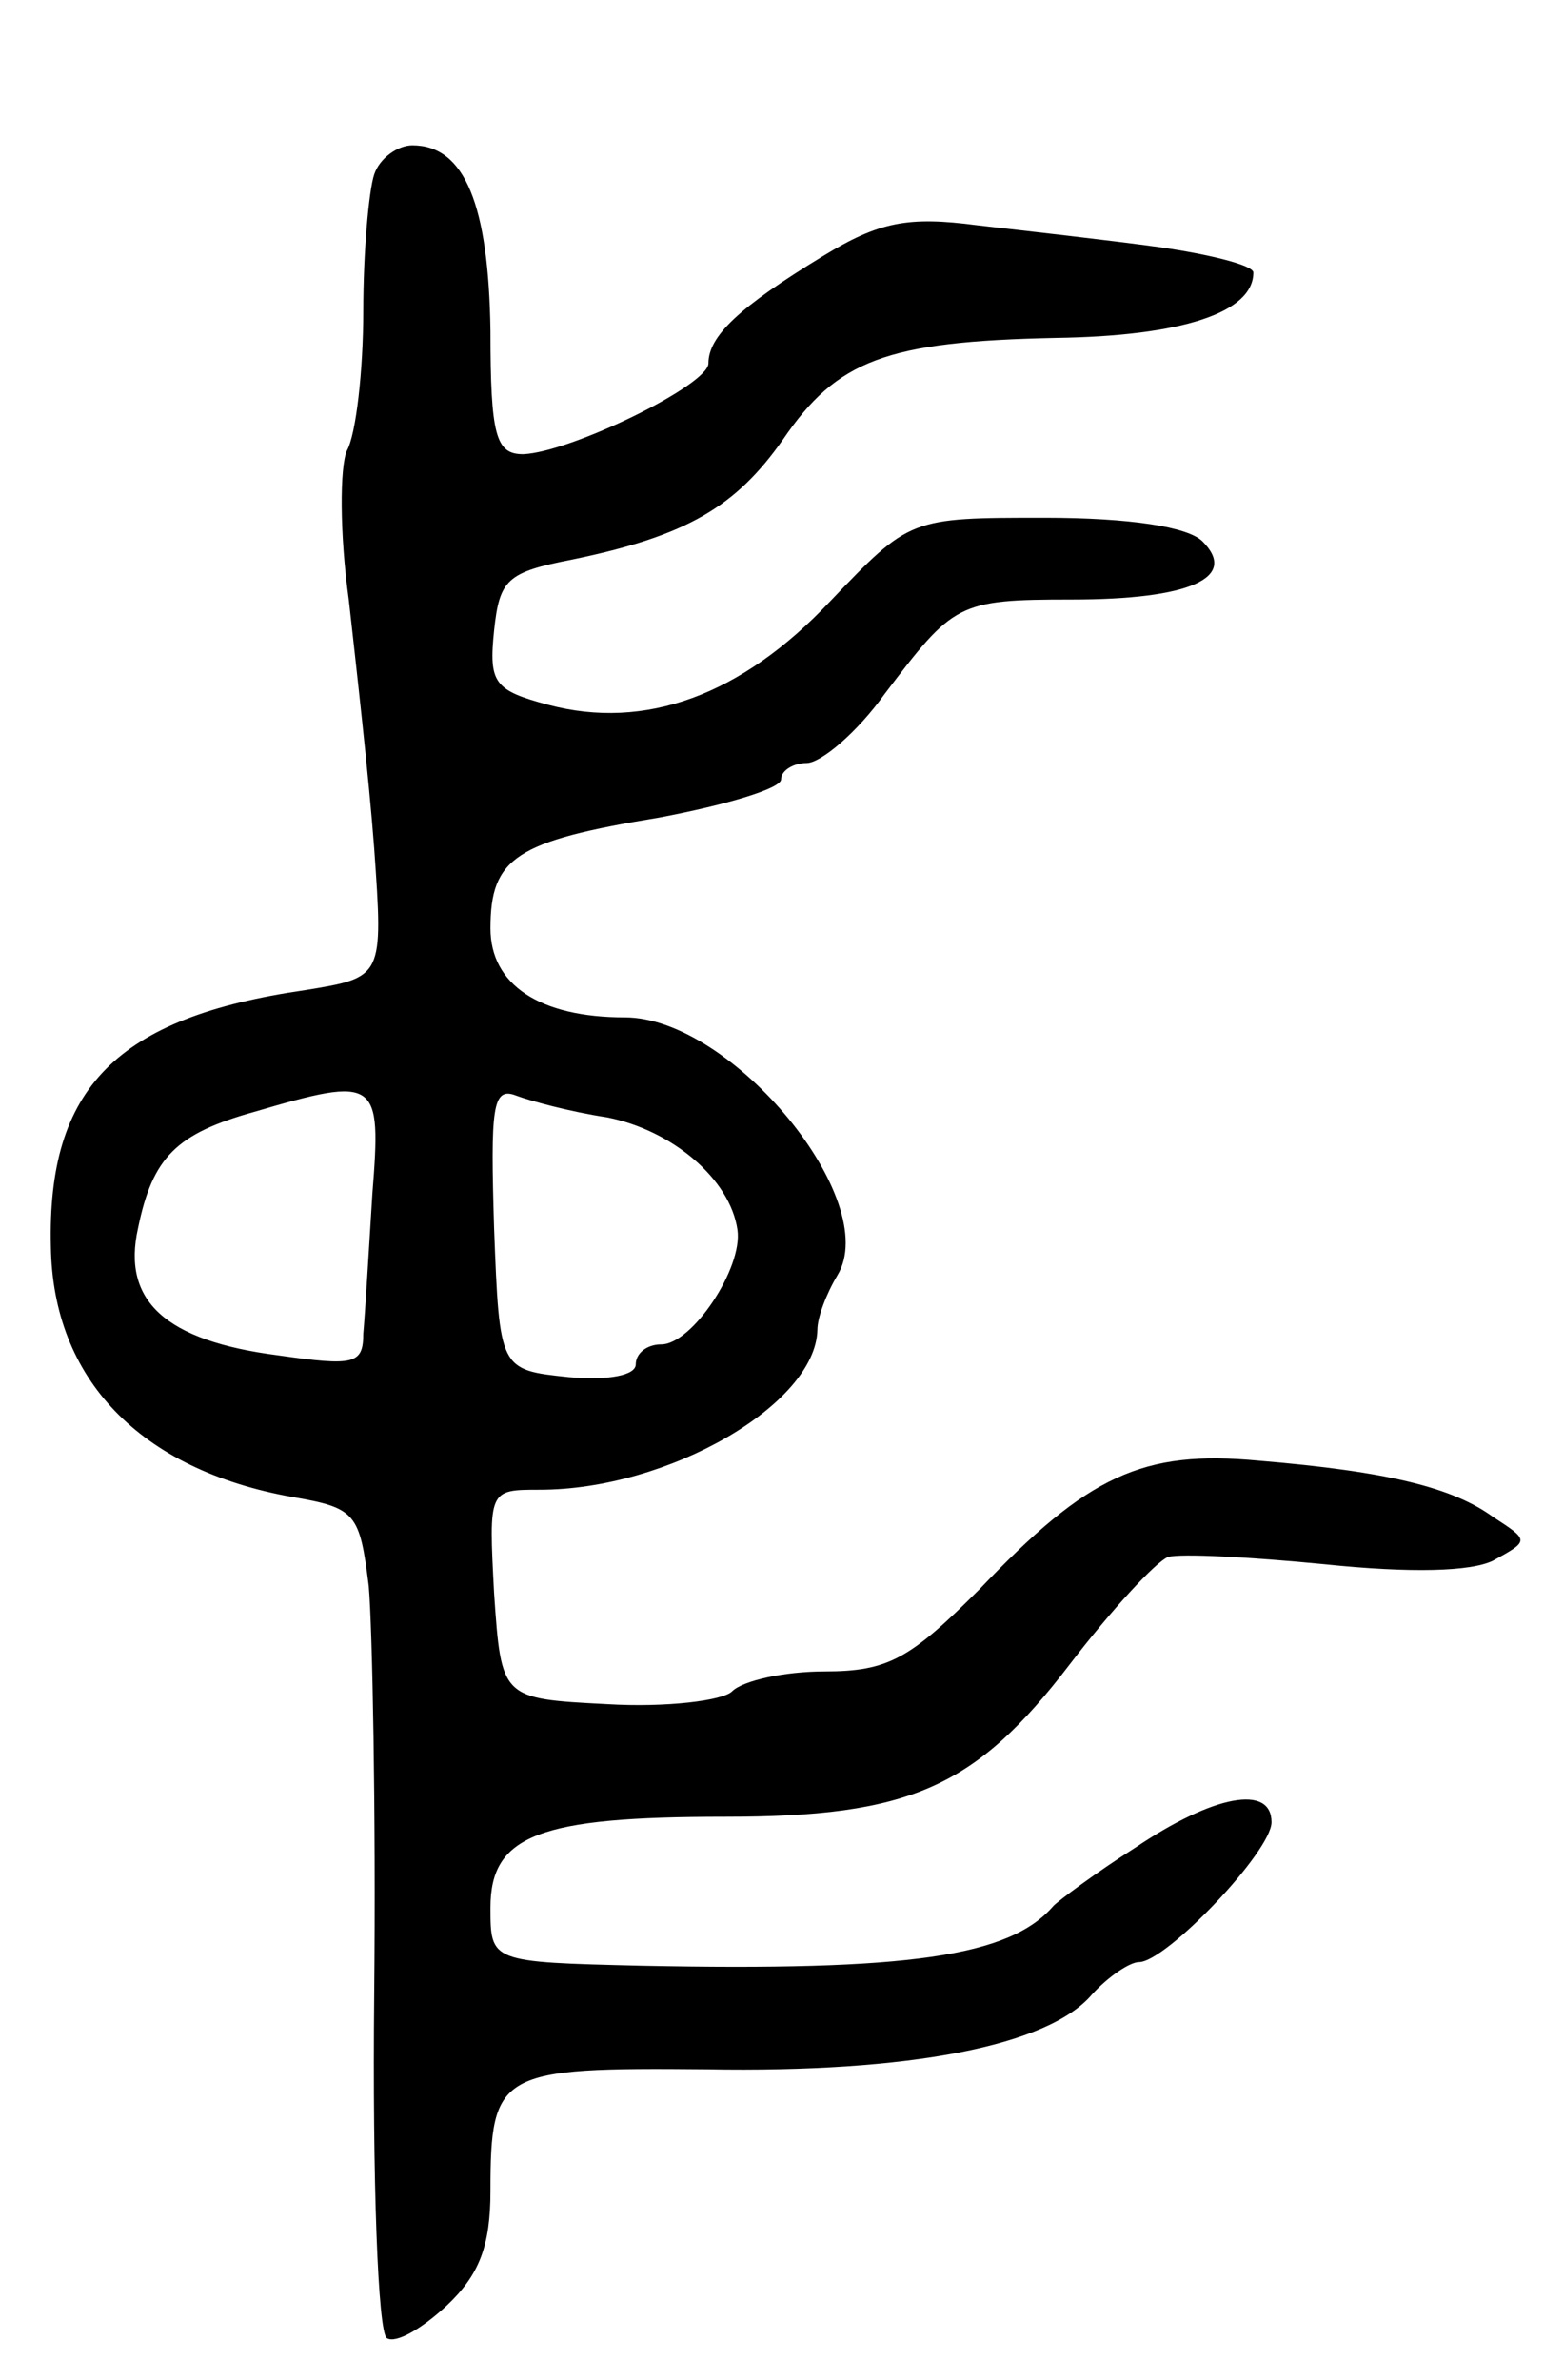 <svg version="1.0" xmlns="http://www.w3.org/2000/svg"
 width="85pt" height="131pt" viewBox="0 0 85 131"
 preserveAspectRatio="xMidYMid meet">
<g transform="translate(0,131) scale(0.1,-0.1)"
fill="#000000" stroke="none">
<path d="M206 1214 c-3 -9 -6 -43 -6 -75 0 -33 -4 -68 -9 -77 -4 -9 -4 -46 1
-82 4 -36 11 -97 14 -137 5 -71 5 -71 -38 -78 -104 -15 -142 -54 -140 -141 1
-73 49 -123 133 -138 35 -6 37 -9 42 -49 2 -23 4 -124 3 -225 -1 -101 2 -186
7 -189 5 -3 19 5 33 18 18 17 24 33 24 63 0 66 5 68 119 67 112 -2 188 13 212
41 9 10 21 18 26 18 15 0 73 61 73 77 0 21 -32 15 -75 -14 -22 -14 -42 -29
-45 -32 -24 -28 -80 -36 -227 -33 -83 2 -83 2 -83 32 0 40 27 50 129 50 102 0
138 16 190 84 23 30 47 56 54 59 7 2 45 0 86 -4 48 -5 81 -4 93 2 20 11 20 11
0 24 -22 16 -57 25 -129 31 -64 6 -94 -8 -154 -71 -38 -38 -50 -45 -85 -45
-22 0 -45 -5 -51 -11 -5 -5 -36 -9 -69 -7 -58 3 -58 3 -62 61 -3 57 -3 57 25
57 71 0 152 47 153 88 0 7 5 20 11 30 25 41 -58 142 -117 142 -47 0 -74 18
-74 49 0 39 14 48 93 61 37 7 67 16 67 21 0 5 7 9 14 9 8 0 28 17 43 38 38 50
40 52 103 52 65 0 92 12 72 32 -8 8 -40 13 -87 13 -74 0 -74 0 -118 -46 -49
-52 -102 -71 -155 -57 -30 8 -33 12 -30 41 3 28 7 32 43 39 63 13 90 29 116
66 30 44 57 54 150 56 70 1 109 14 109 36 0 4 -24 10 -52 14 -29 4 -74 9 -100
12 -38 5 -54 2 -85 -17 -46 -28 -63 -44 -63 -59 0 -12 -76 -49 -102 -50 -15 0
-18 10 -18 68 -1 69 -14 102 -43 102 -8 0 -18 -7 -21 -16z m-1 -561 c-2 -32
-4 -66 -5 -77 0 -17 -5 -18 -47 -12 -62 8 -86 30 -77 70 8 39 21 52 64 64 68
20 70 18 65 -45z m129 42 c36 -7 68 -34 72 -62 3 -21 -25 -63 -42 -63 -8 0
-14 -5 -14 -11 0 -6 -15 -9 -37 -7 -38 4 -38 4 -41 82 -2 66 -1 78 12 73 8 -3
30 -9 50 -12z"/>
</g>
</svg>
